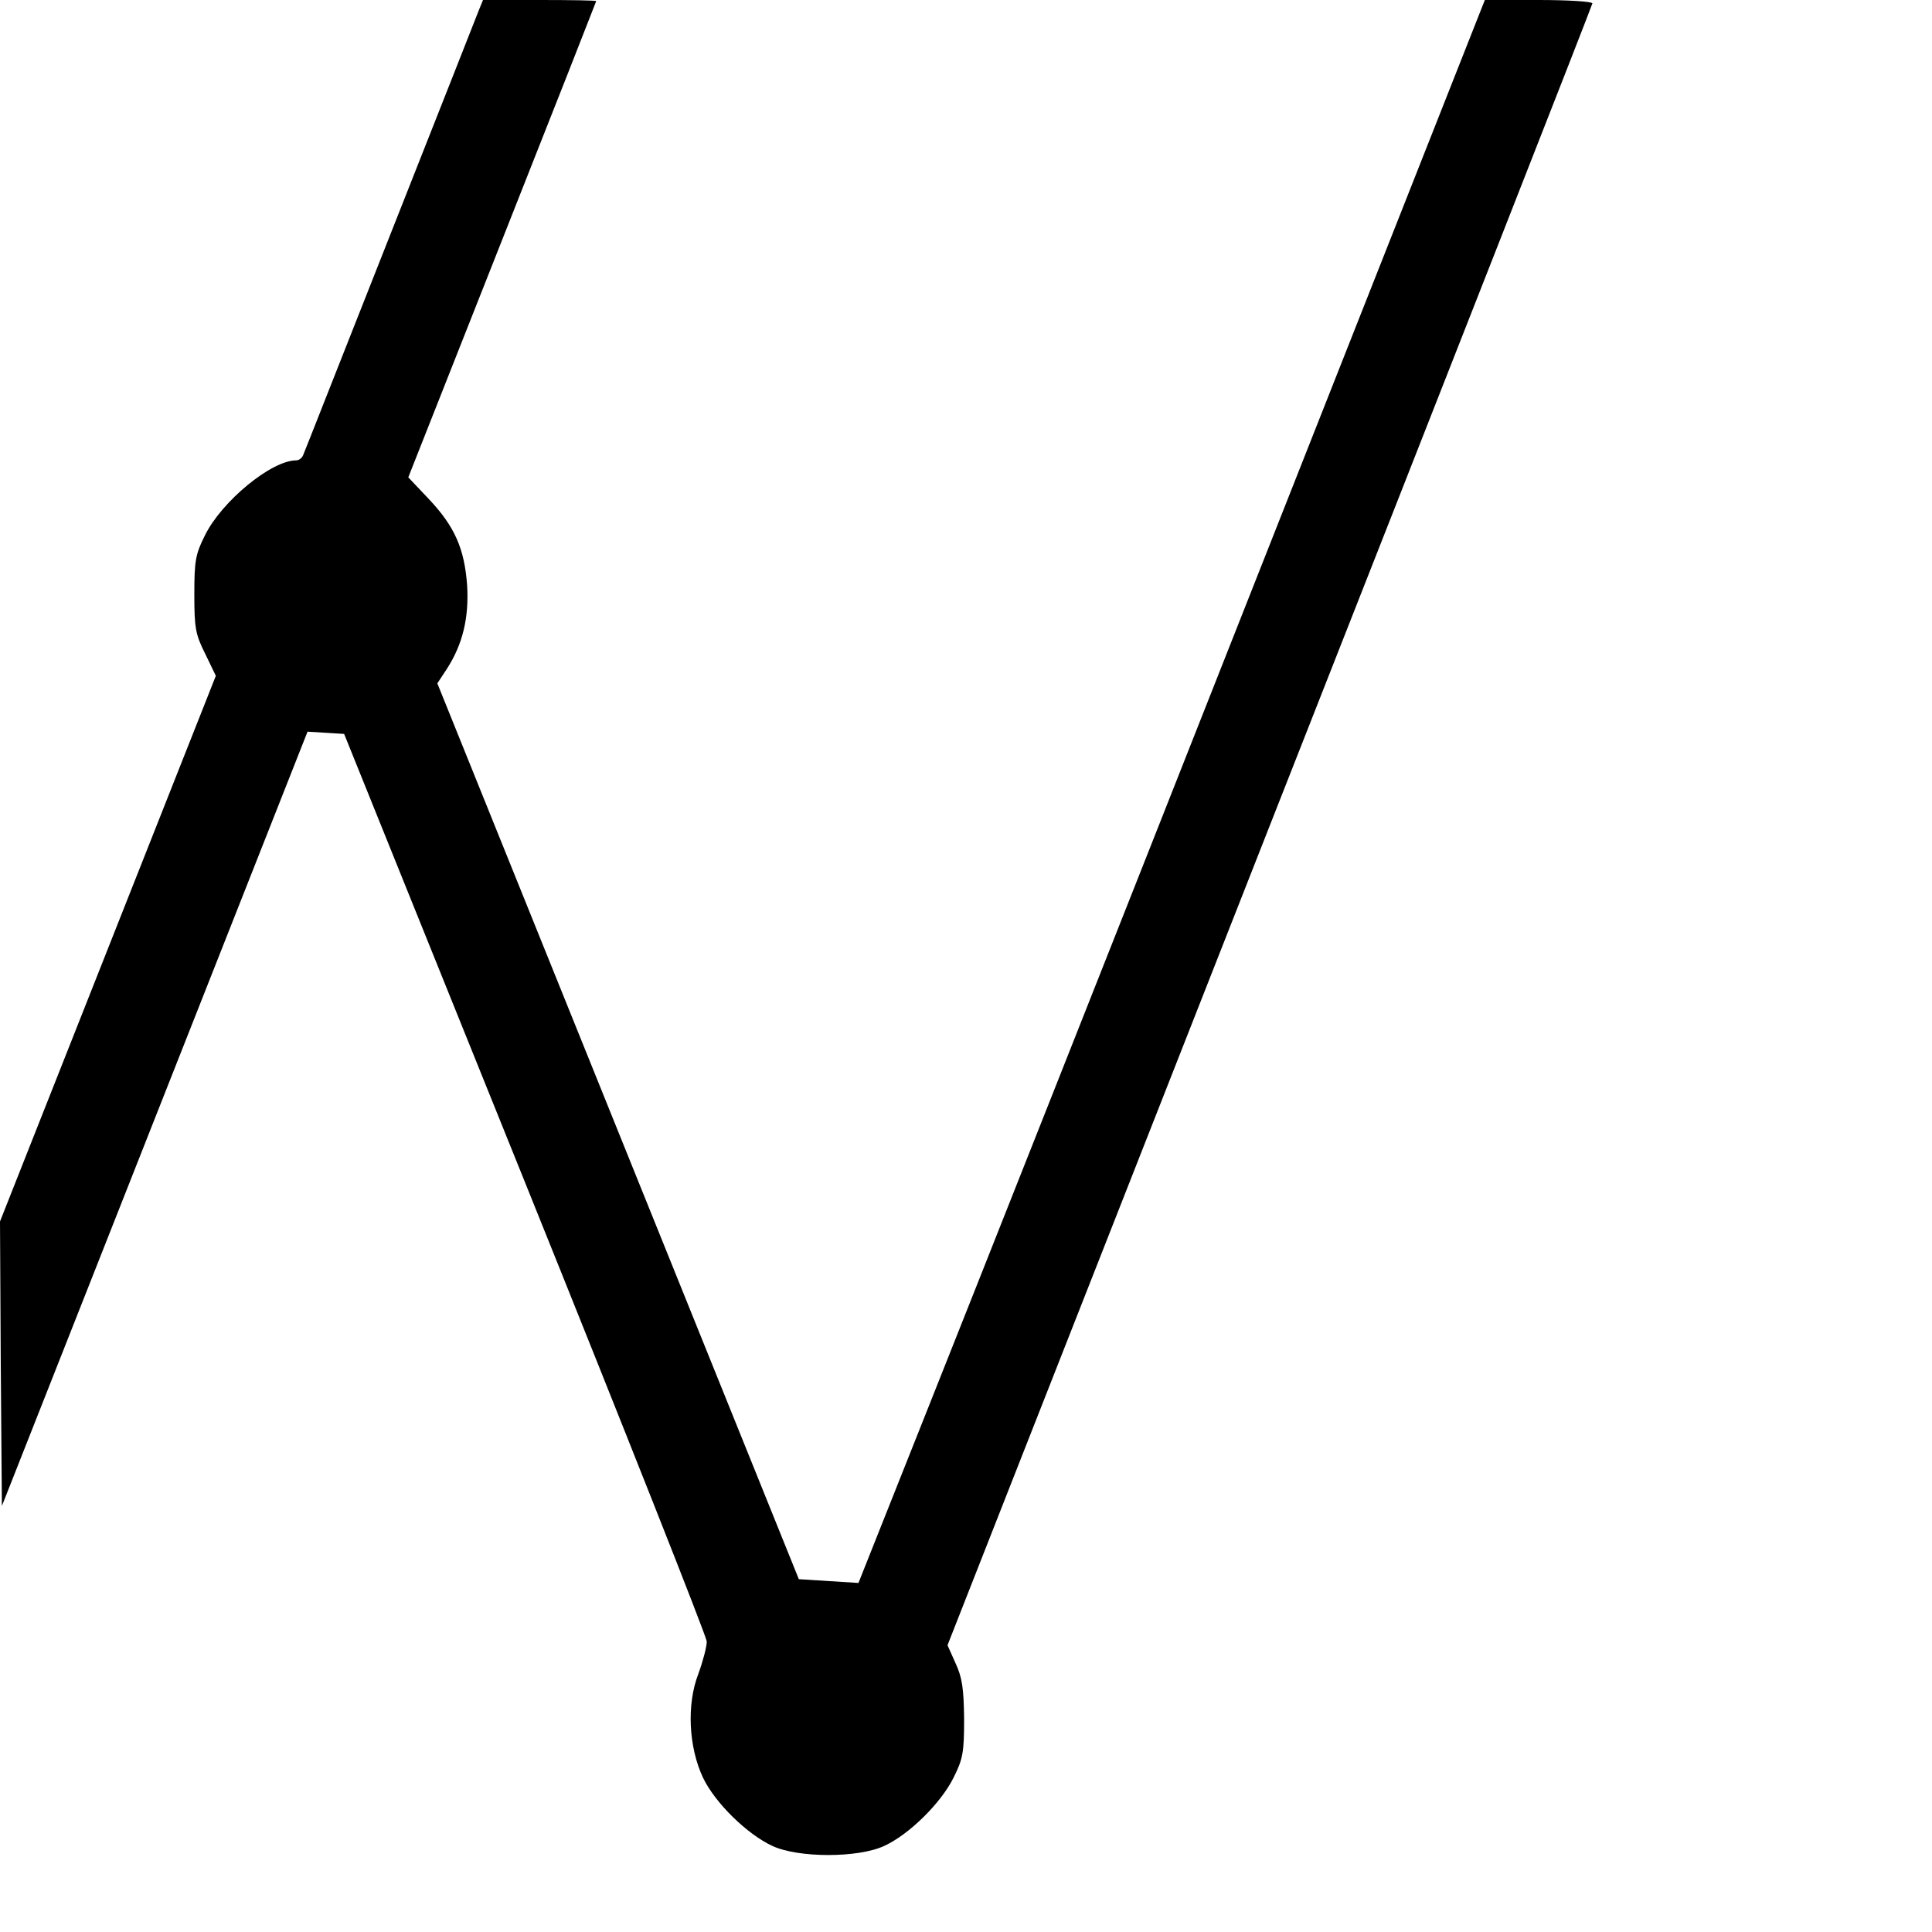 <?xml version="1.0" standalone="no"?>
<!DOCTYPE svg PUBLIC "-//W3C//DTD SVG 20010904//EN"
 "http://www.w3.org/TR/2001/REC-SVG-20010904/DTD/svg10.dtd">
<svg version="1.0" xmlns="http://www.w3.org/2000/svg"
 width="512pt" height="512pt" viewBox="0 0 512 512"
 preserveAspectRatio="xMidYMid meet">
<g transform="translate(0,512) scale(0.1,-0.1)"
fill="#000000" stroke="none">
<path d="M1269 5093 c-6 -16 -112 -284 -236 -598 -124 -313 -227 -576 -230
-582 -3 -7 -11 -13 -18 -13 -66 0 -198 -109 -242 -199 -25 -50 -28 -67 -28
-156 0 -90 3 -106 29 -158 l28 -58 -286 -723 -286 -723 2 -377 3 -377 405
1026 405 1026 49 -3 48 -3 480 -1190 c264 -655 480 -1201 481 -1215 0 -14 -10
-52 -22 -85 -32 -82 -26 -195 12 -276 32 -67 117 -150 184 -181 69 -32 227
-32 296 0 66 30 151 114 184 181 25 50 28 67 28 156 -1 81 -5 109 -23 148
l-21 47 854 2172 c470 1194 855 2175 855 2179 0 5 -64 9 -142 9 l-143 0 -645
-1633 c-354 -897 -728 -1841 -830 -2097 l-185 -465 -79 5 -79 5 -479 1187
-479 1187 25 38 c42 65 59 135 54 221 -7 98 -33 157 -102 230 l-54 57 249 630
c137 346 249 631 249 632 0 2 -68 3 -150 3 l-150 0 -11 -27z"/>
</g>
</svg>
